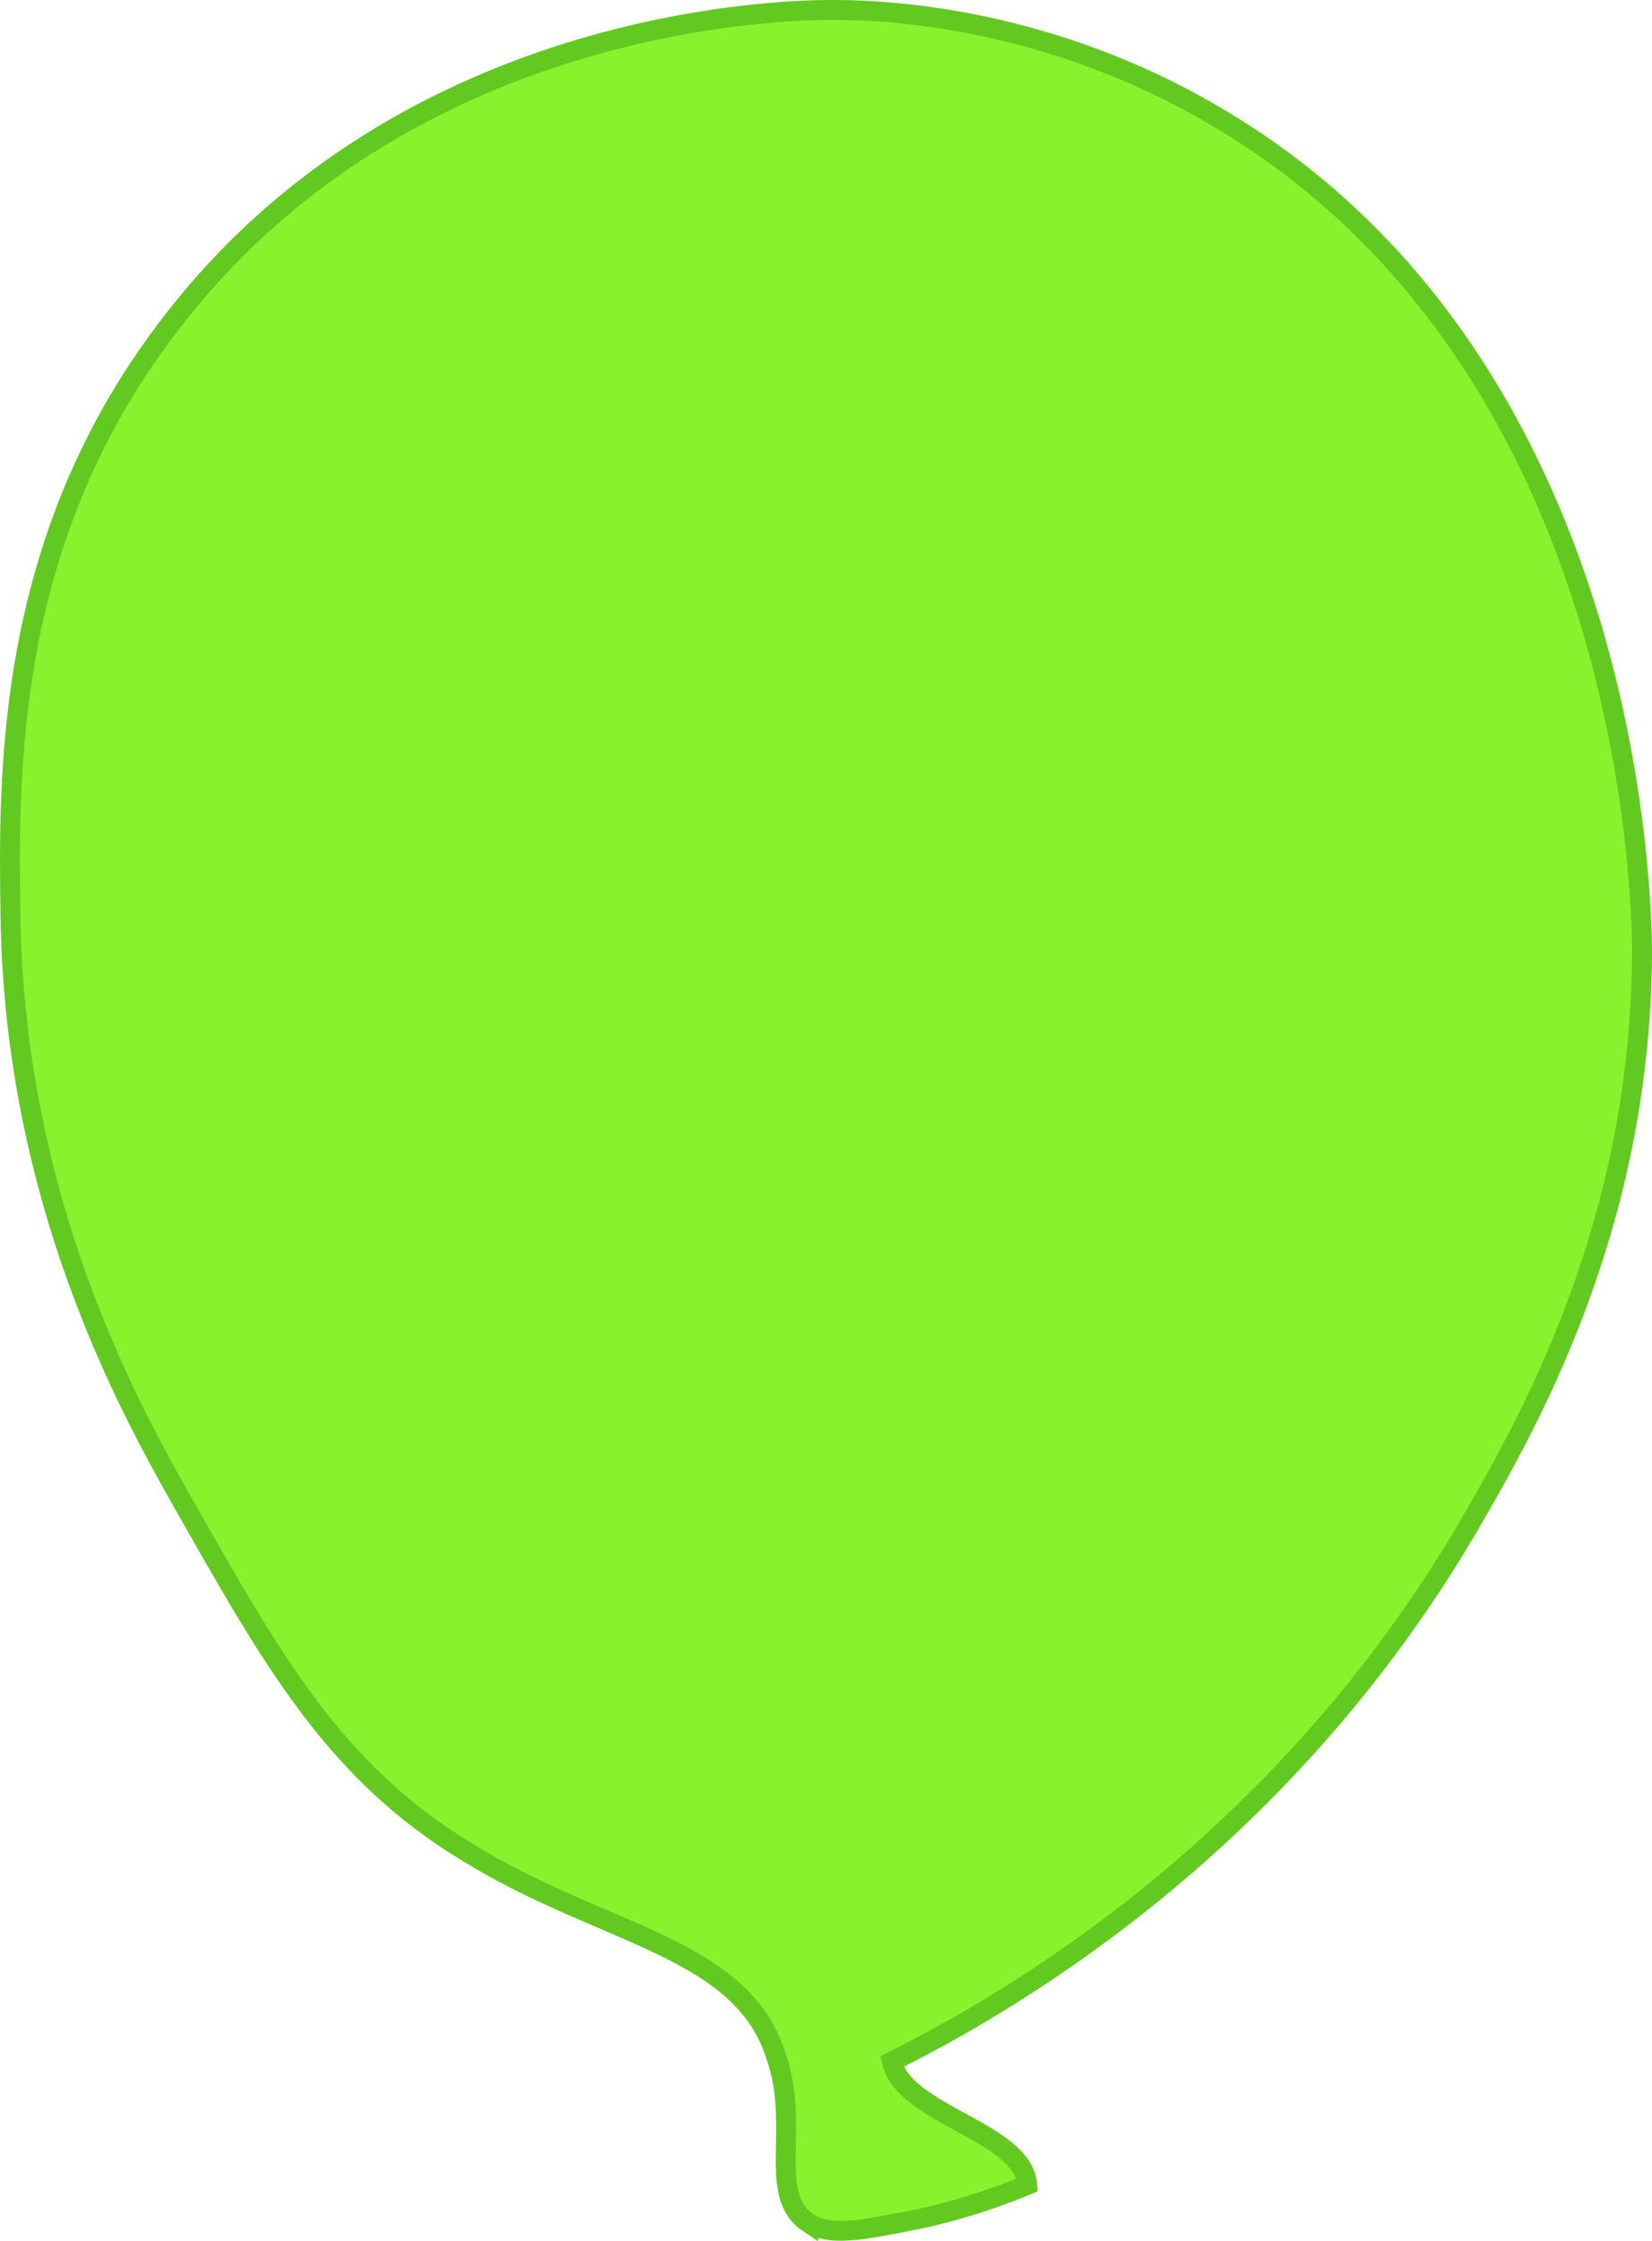 <?xml version="1.0" encoding="UTF-8" standalone="no"?>
<!-- Generator: Adobe Illustrator 19.0.0, SVG Export Plug-In . SVG Version: 6.00 Build 0)  -->

<svg
   xmlns:dc="http://purl.org/dc/elements/1.1/"
   xmlns:cc="http://creativecommons.org/ns#"
   xmlns:rdf="http://www.w3.org/1999/02/22-rdf-syntax-ns#"
   xmlns:svg="http://www.w3.org/2000/svg"
   xmlns="http://www.w3.org/2000/svg"
   xmlns:sodipodi="http://sodipodi.sourceforge.net/DTD/sodipodi-0.dtd"
   xmlns:inkscape="http://www.inkscape.org/namespaces/inkscape"
   version="1.1"
   id="Layer_1"
   x="0px"
   y="0px"
   viewBox="0 0 83.026 112.604"
   enable-background="new 0 0 83 260.1"
   xml:space="preserve"
   sodipodi:docname="balloon.svg"
   width="83.026"
   height="112.604"
   inkscape:version="0.92.4 (5da689c313, 2019-01-14)"
   inkscape:export-filename="C:\Users\trains\ubuntu\VSCodeProjects\PhysicsFun\sprites\balloon.png"
   inkscape:export-xdpi="83.549088"
   inkscape:export-ydpi="83.549088"><defs
   id="defs11">
	
	

		
		
	</defs><sodipodi:namedview
   pagecolor="#ffffff"
   bordercolor="#666666"
   borderopacity="1"
   objecttolerance="10"
   gridtolerance="10"
   guidetolerance="10"
   inkscape:pageopacity="0"
   inkscape:pageshadow="2"
   inkscape:window-width="1920"
   inkscape:window-height="1017"
   id="namedview9"
   showgrid="false"
   fit-margin-top="0"
   fit-margin-left="0"
   fit-margin-right="0"
   fit-margin-bottom="0"
   inkscape:zoom="2.0848225"
   inkscape:cx="-42.653984"
   inkscape:cy="-17.345691"
   inkscape:window-x="-8"
   inkscape:window-y="-8"
   inkscape:window-maximized="1"
   inkscape:current-layer="Layer_1" />
<path
   id="XMLID_1_"
   stroke-miterlimit="10"
   d="m 40.626,111.7 c 1.1,0.7 2.6,0.4 5.6,-0.2 2.3,-0.5 4.2,-1.2 5.4,-1.7 -0.2,-2.7 -6.2,-3.5 -6.8,-6.2 6.2,-3.1 19.5,-10.9 28.8,-26.6 3.1,-5.3 8.8,-15.2 8.9,-29 0,-2.4 -0.3,-29.4 -21,-41.9 -7.9,-4.8 -15.7,-5.6 -19.6,-5.6 -1.2,0 -21.4,-0.2 -33.6,16.1 -8.1,10.7 -7.9,22.4 -7.8,29.4 0.2,14.3 5.9,24.6 8.6,29.4 4.5,7.9 7.6,13.6 14.4,17.7 6.8,4.2 13.8,4.7 15.5,10.3 1.2,3.5 -0.5,6.9 1.6,8.3 z"
   inkscape:connector-curvature="0"
   style="fill:#8af22c;fill-opacity:1;stroke:#62c920;stroke-miterlimit:10;stroke-opacity:1" />

</svg>